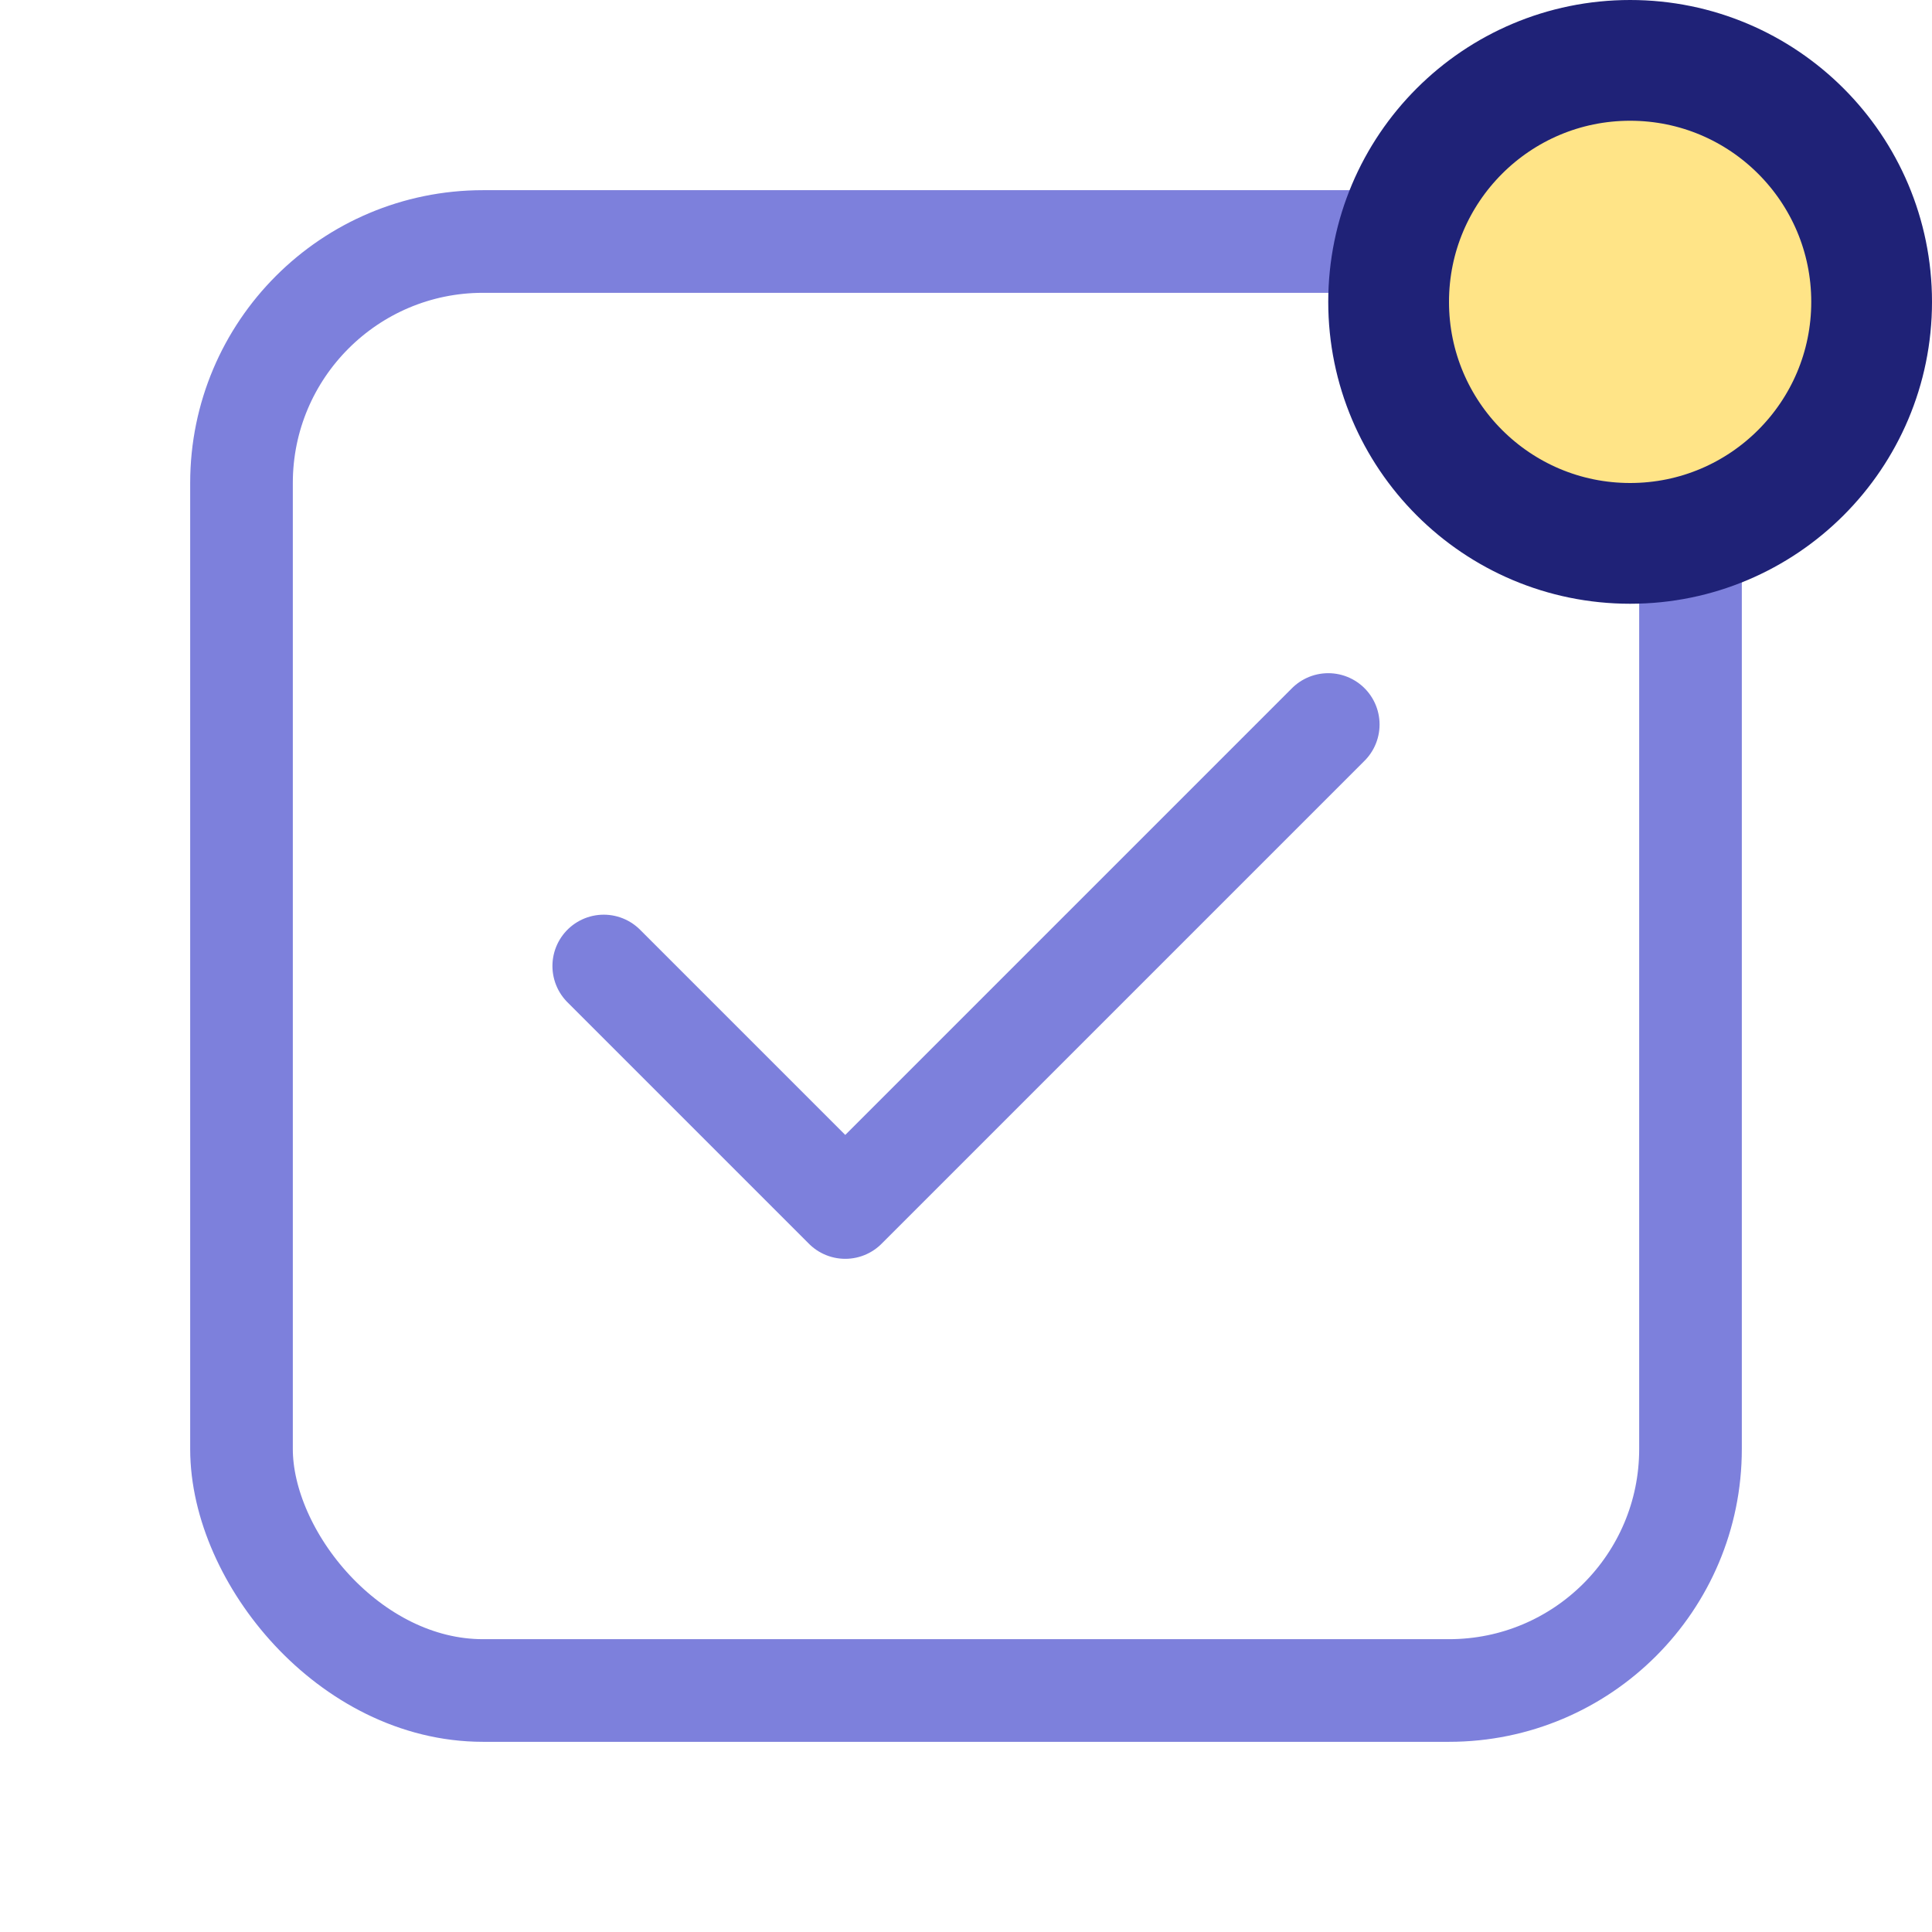 <svg viewBox="0 0 32 32" fill="none" xmlns="http://www.w3.org/2000/svg">
<rect x="4" y="4" width="24" height="24" rx="4" stroke="#7D80DC" stroke-width="1.7" stroke-linecap="round" stroke-linejoin="round"/>
<path d="M10 16L14 20L22 12" stroke="#7D80DC" stroke-width="1.7" stroke-linecap="round" stroke-linejoin="round"/>
<circle cx="27" cy="5" r="4" fill="#FFE487" stroke="#1F2277" stroke-width="2"/>
</svg>
